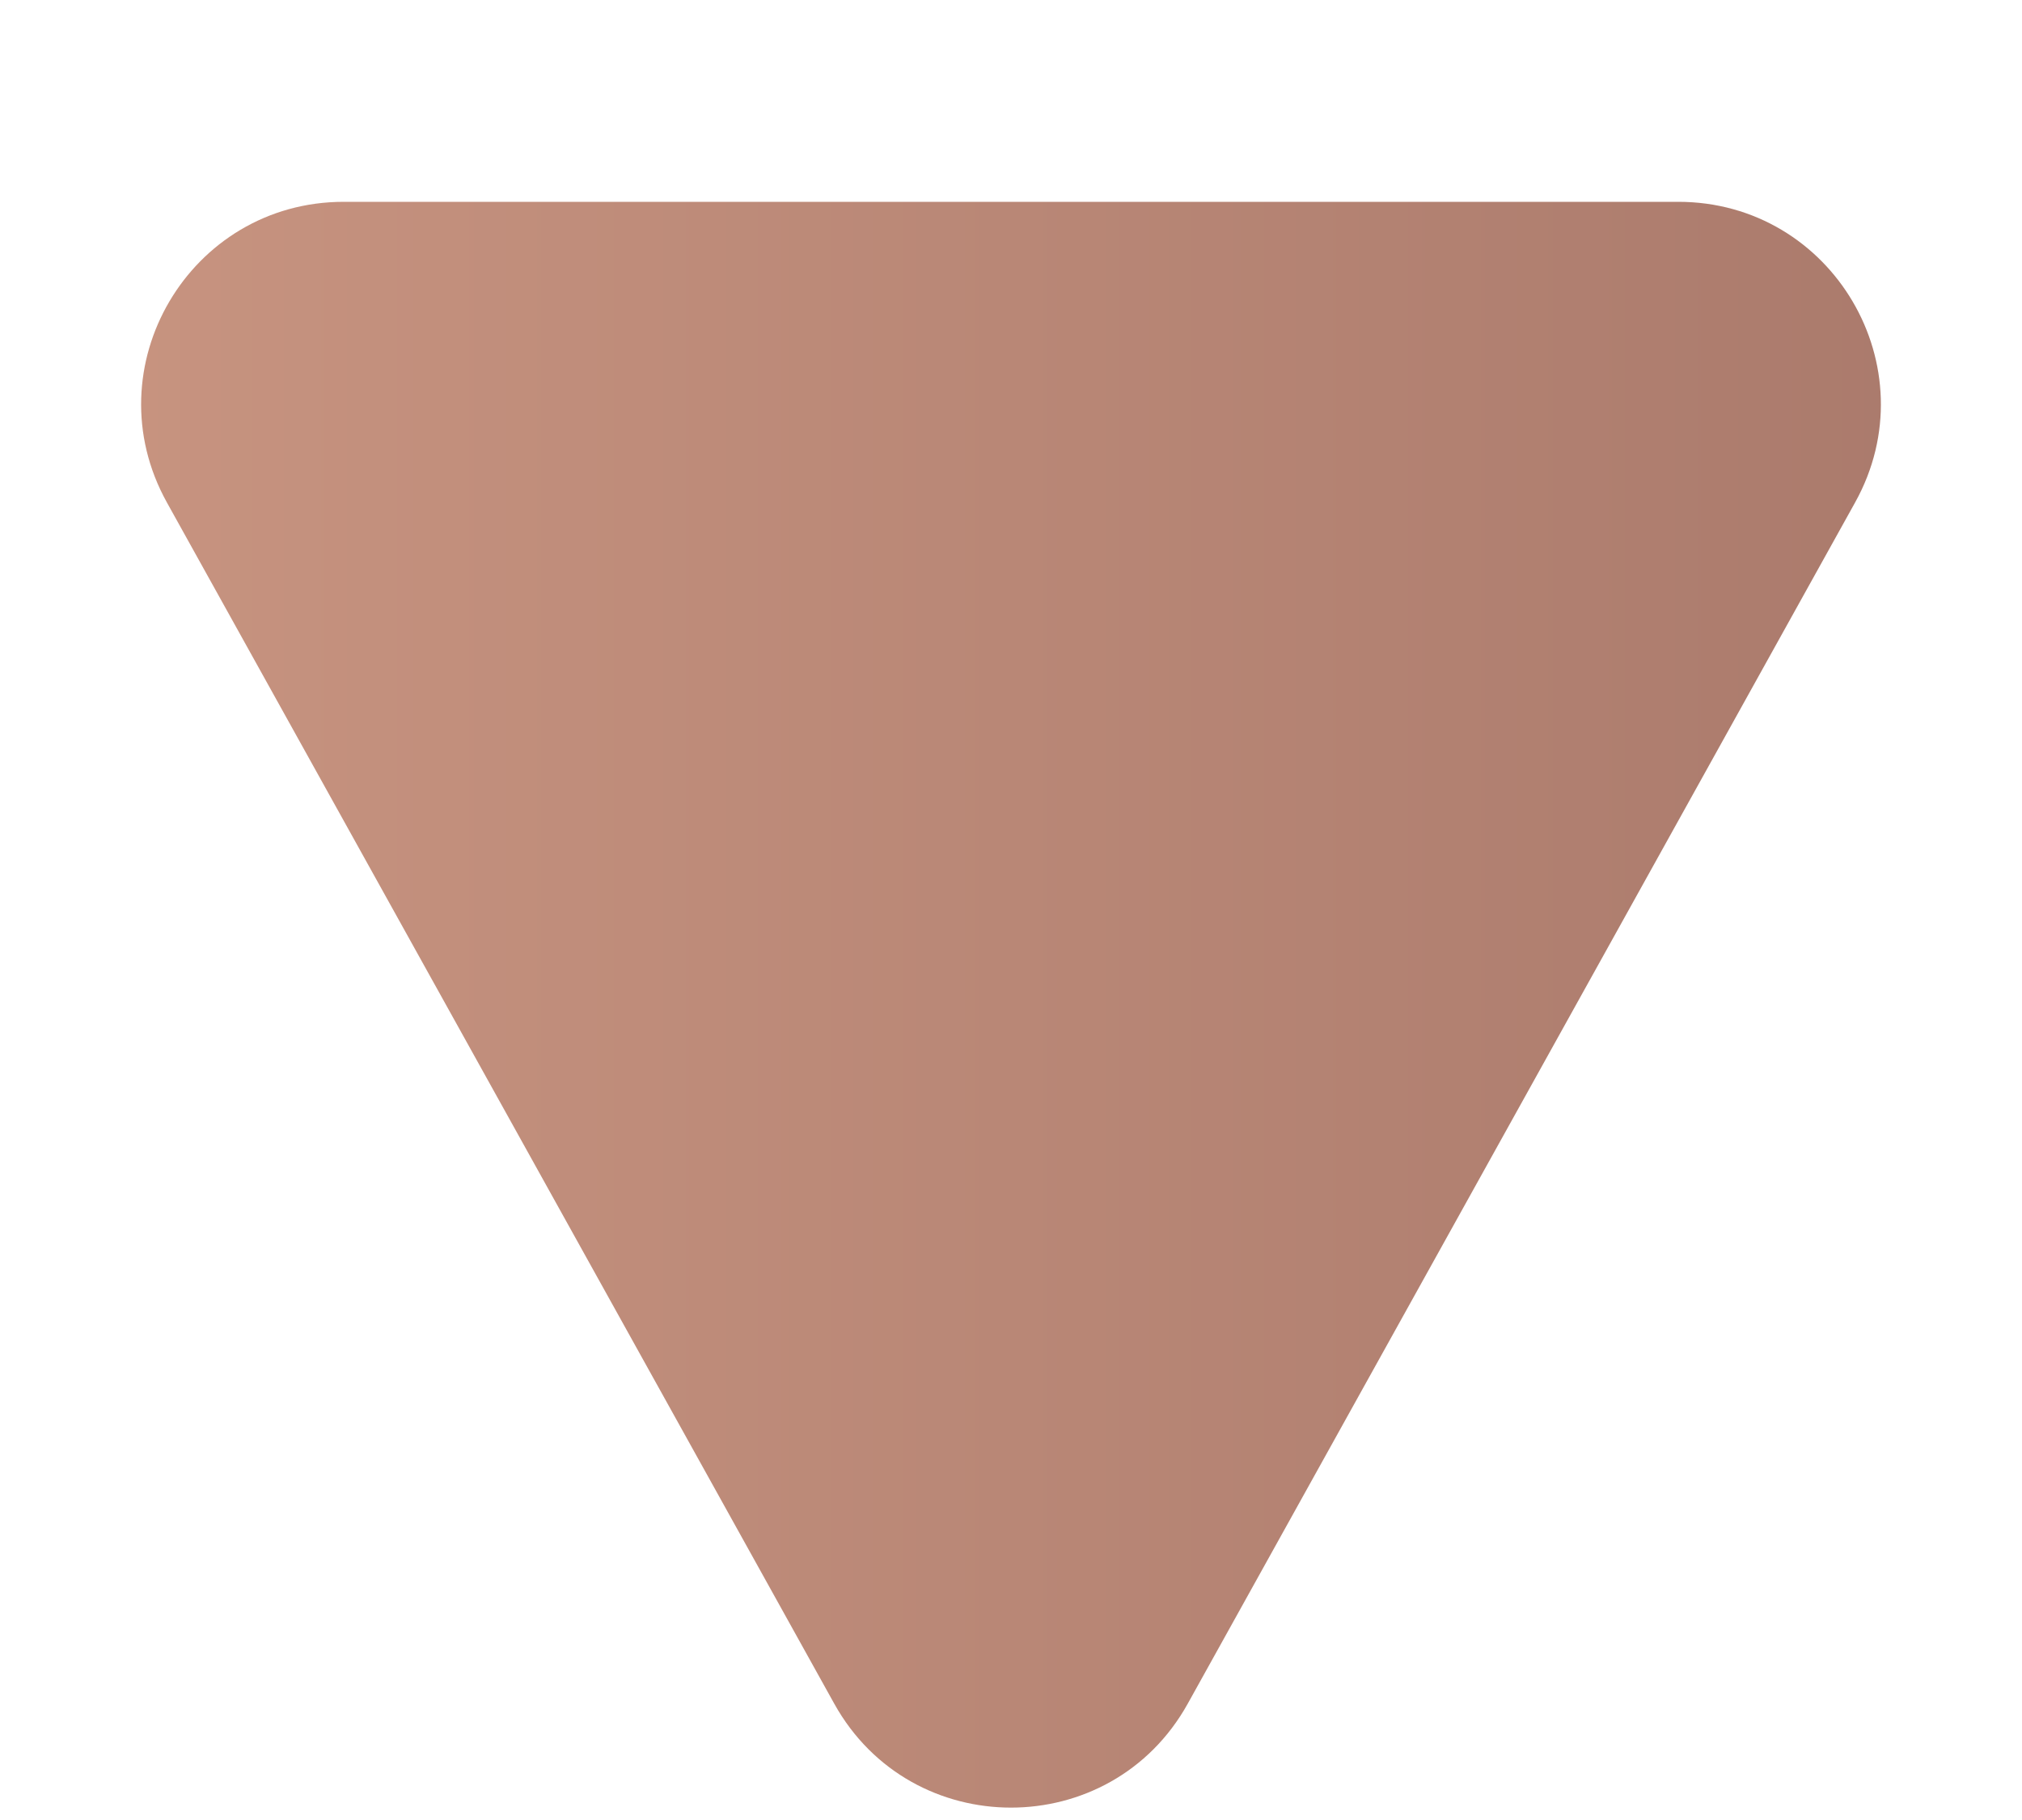 <svg width="10" height="9" viewBox="0 0 10 9" fill="none" xmlns="http://www.w3.org/2000/svg">
<path d="M4.126 8.425C4.507 9.11 5.493 9.11 5.874 8.425L9.175 2.484C9.545 1.817 9.063 0.998 8.3 0.998H1.7C0.937 0.998 0.455 1.817 0.825 2.484L4.126 8.425Z" fill="url(#paint0_linear_3375_168)"/>
<defs>
<linearGradient id="paint0_linear_3375_168" x1="0" y1="5.498" x2="10" y2="5.498" gradientUnits="userSpaceOnUse">
<stop stop-color="#C99581"/>
<stop offset="1" stop-color="#A9796B"/>
</linearGradient>
</defs>
</svg>
